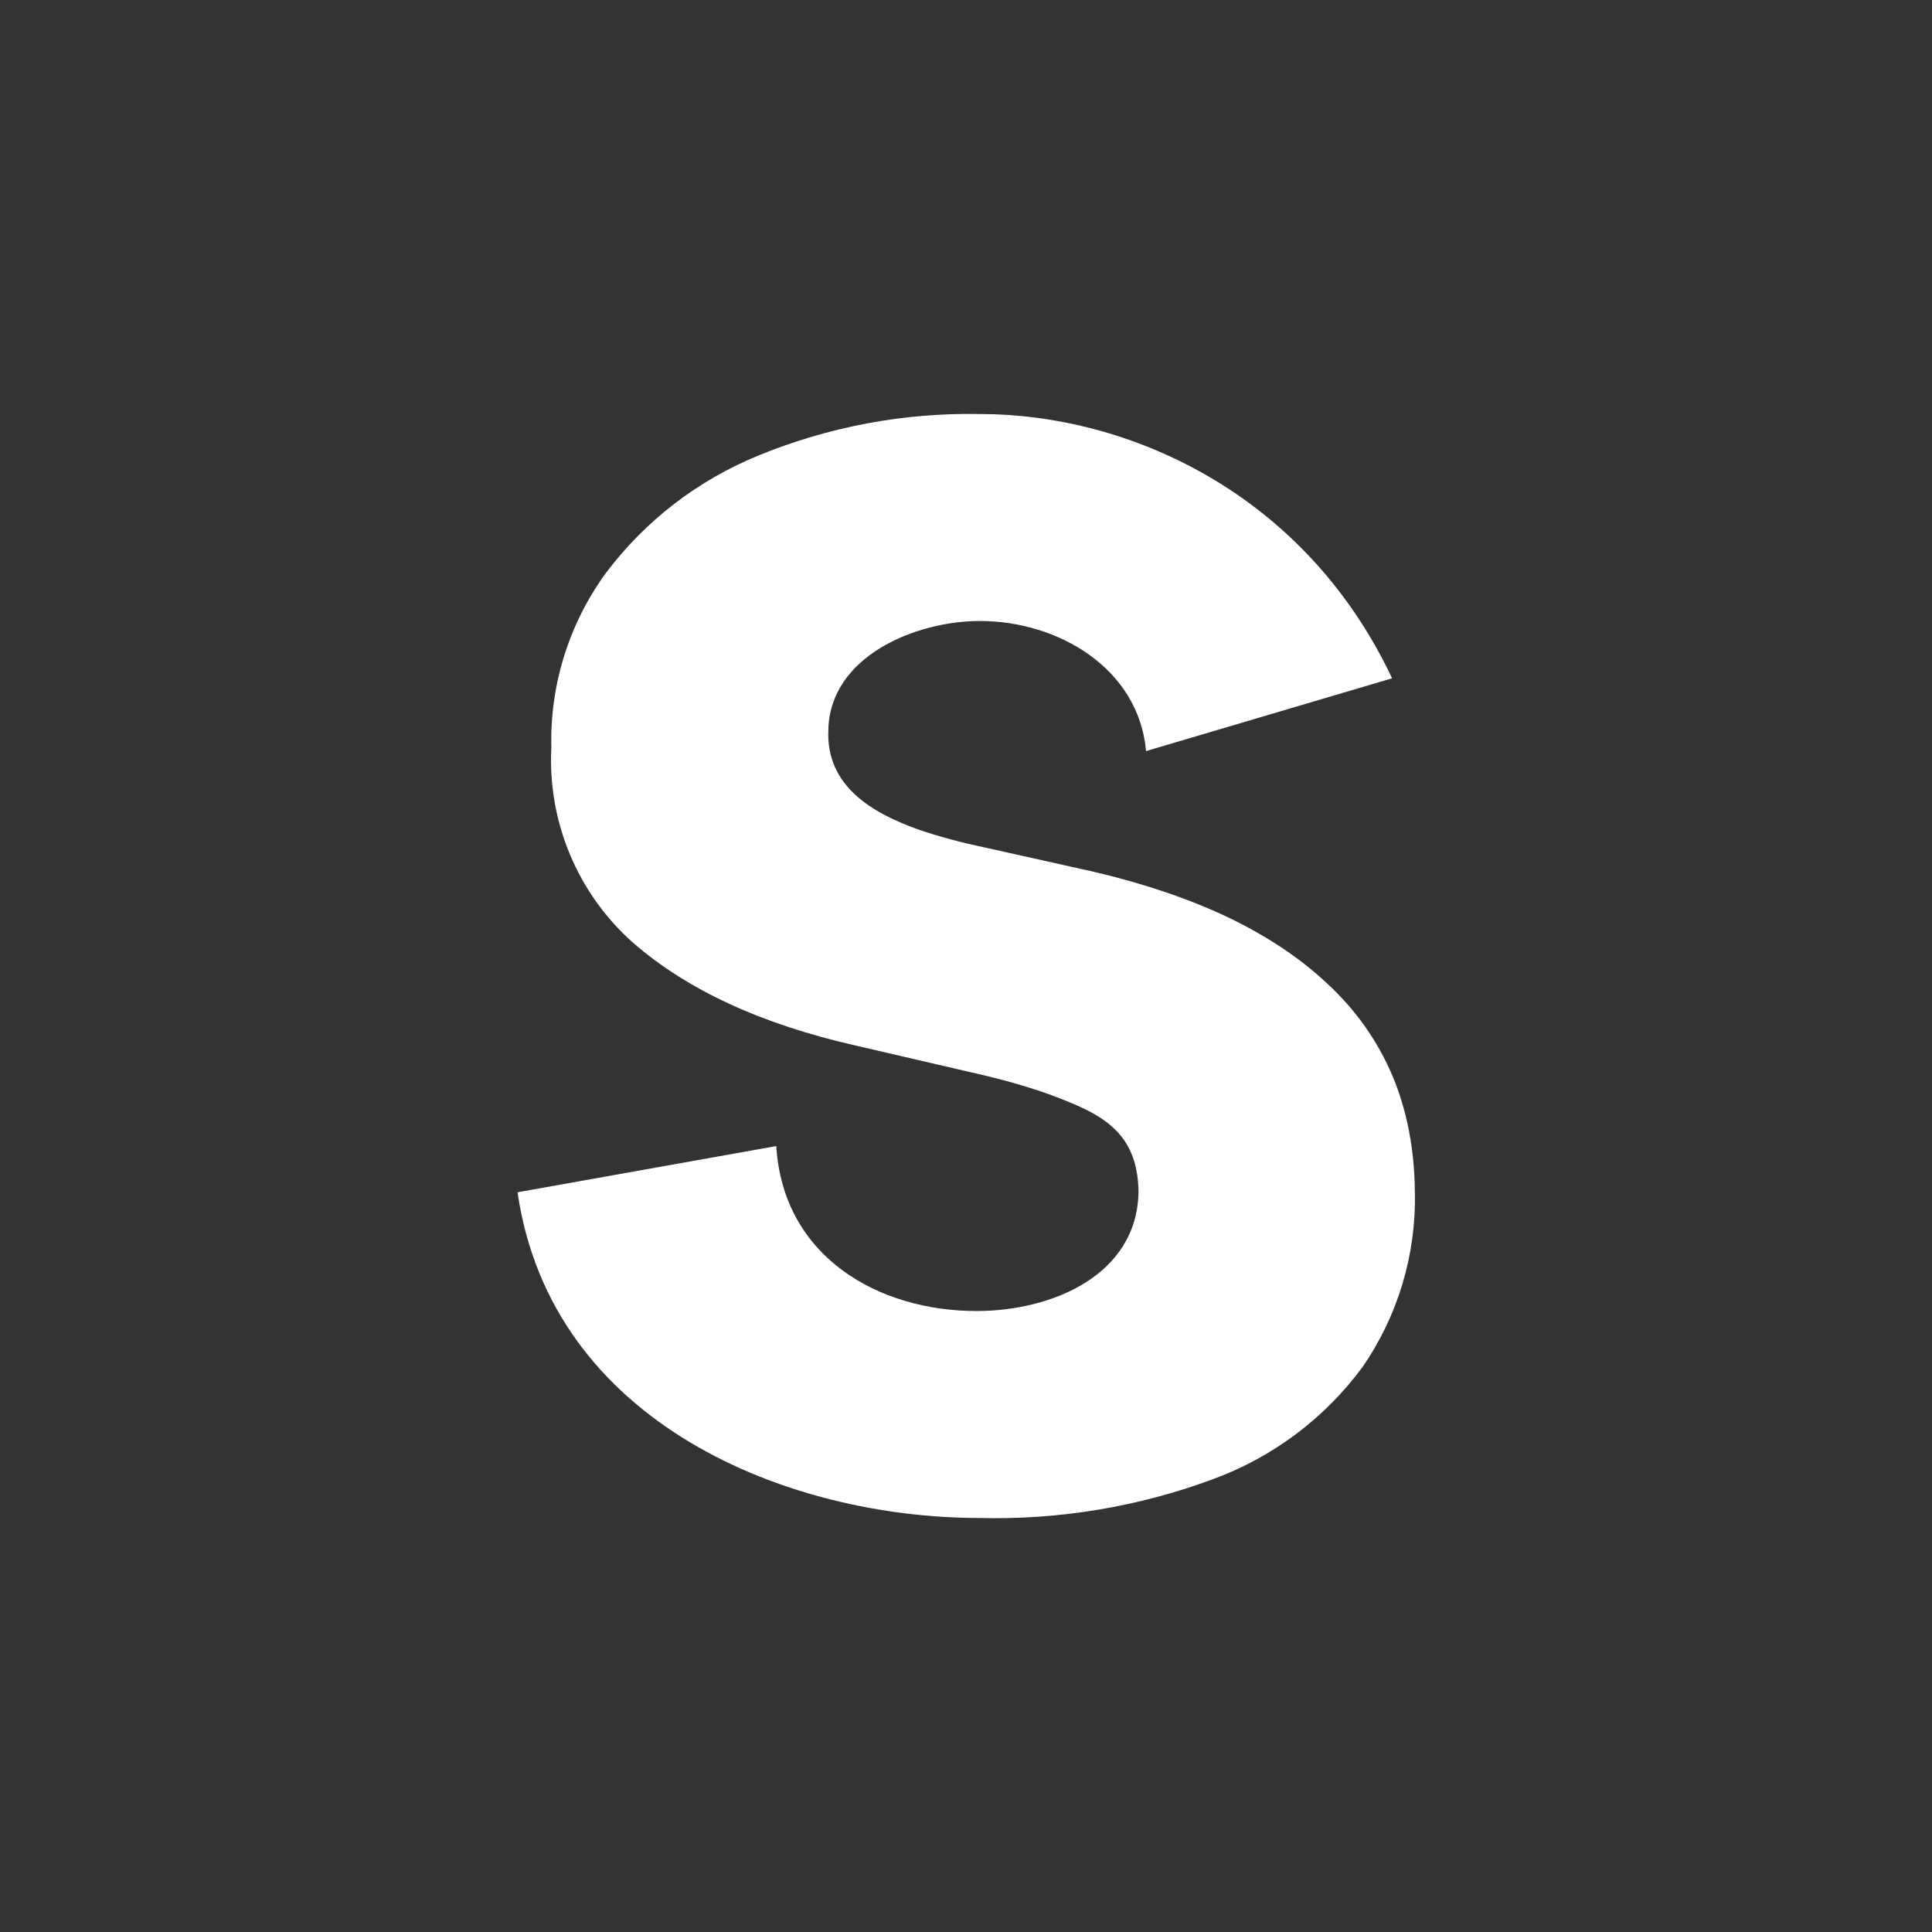 <svg width="24" height="24" viewBox="0 0 24 24" fill="none" xmlns="http://www.w3.org/2000/svg">
<rect x="0" y="0" width="24" height="24" fill="#333333" stroke="none"/>
<path d="M14.237 9.33C14.143 8.297 13.14 7.714 12.172 7.714C11.37 7.714 10.307 8.156 10.29 9.069C10.26 9.763 10.83 10.097 11.404 10.303C11.653 10.389 11.936 10.466 12.244 10.53L13.414 10.791C14.087 10.937 14.679 11.13 15.193 11.366C15.707 11.606 16.144 11.893 16.492 12.223C16.838 12.541 17.113 12.93 17.297 13.363C17.477 13.791 17.572 14.276 17.576 14.811C17.593 15.586 17.365 16.346 16.924 16.984C16.456 17.618 15.812 18.101 15.073 18.373C14.144 18.718 13.158 18.882 12.167 18.857C9.797 18.857 6.849 17.691 6.429 14.811L9.643 14.237C9.729 15.621 10.92 16.286 12.129 16.286C13.076 16.286 14.126 15.836 14.143 14.807C14.134 14.198 13.843 13.916 13.286 13.693C12.964 13.556 12.557 13.431 12.06 13.32L10.637 12.99C9.463 12.724 8.537 12.3 7.856 11.704C7.519 11.403 7.253 11.029 7.079 10.612C6.905 10.194 6.826 9.743 6.849 9.291C6.829 8.512 7.067 7.749 7.526 7.119C8.013 6.471 8.666 5.968 9.416 5.661C10.289 5.302 11.227 5.125 12.172 5.143C14.002 5.143 16.2 6.111 17.293 8.426L14.237 9.33Z" fill="white"/>
</svg>
